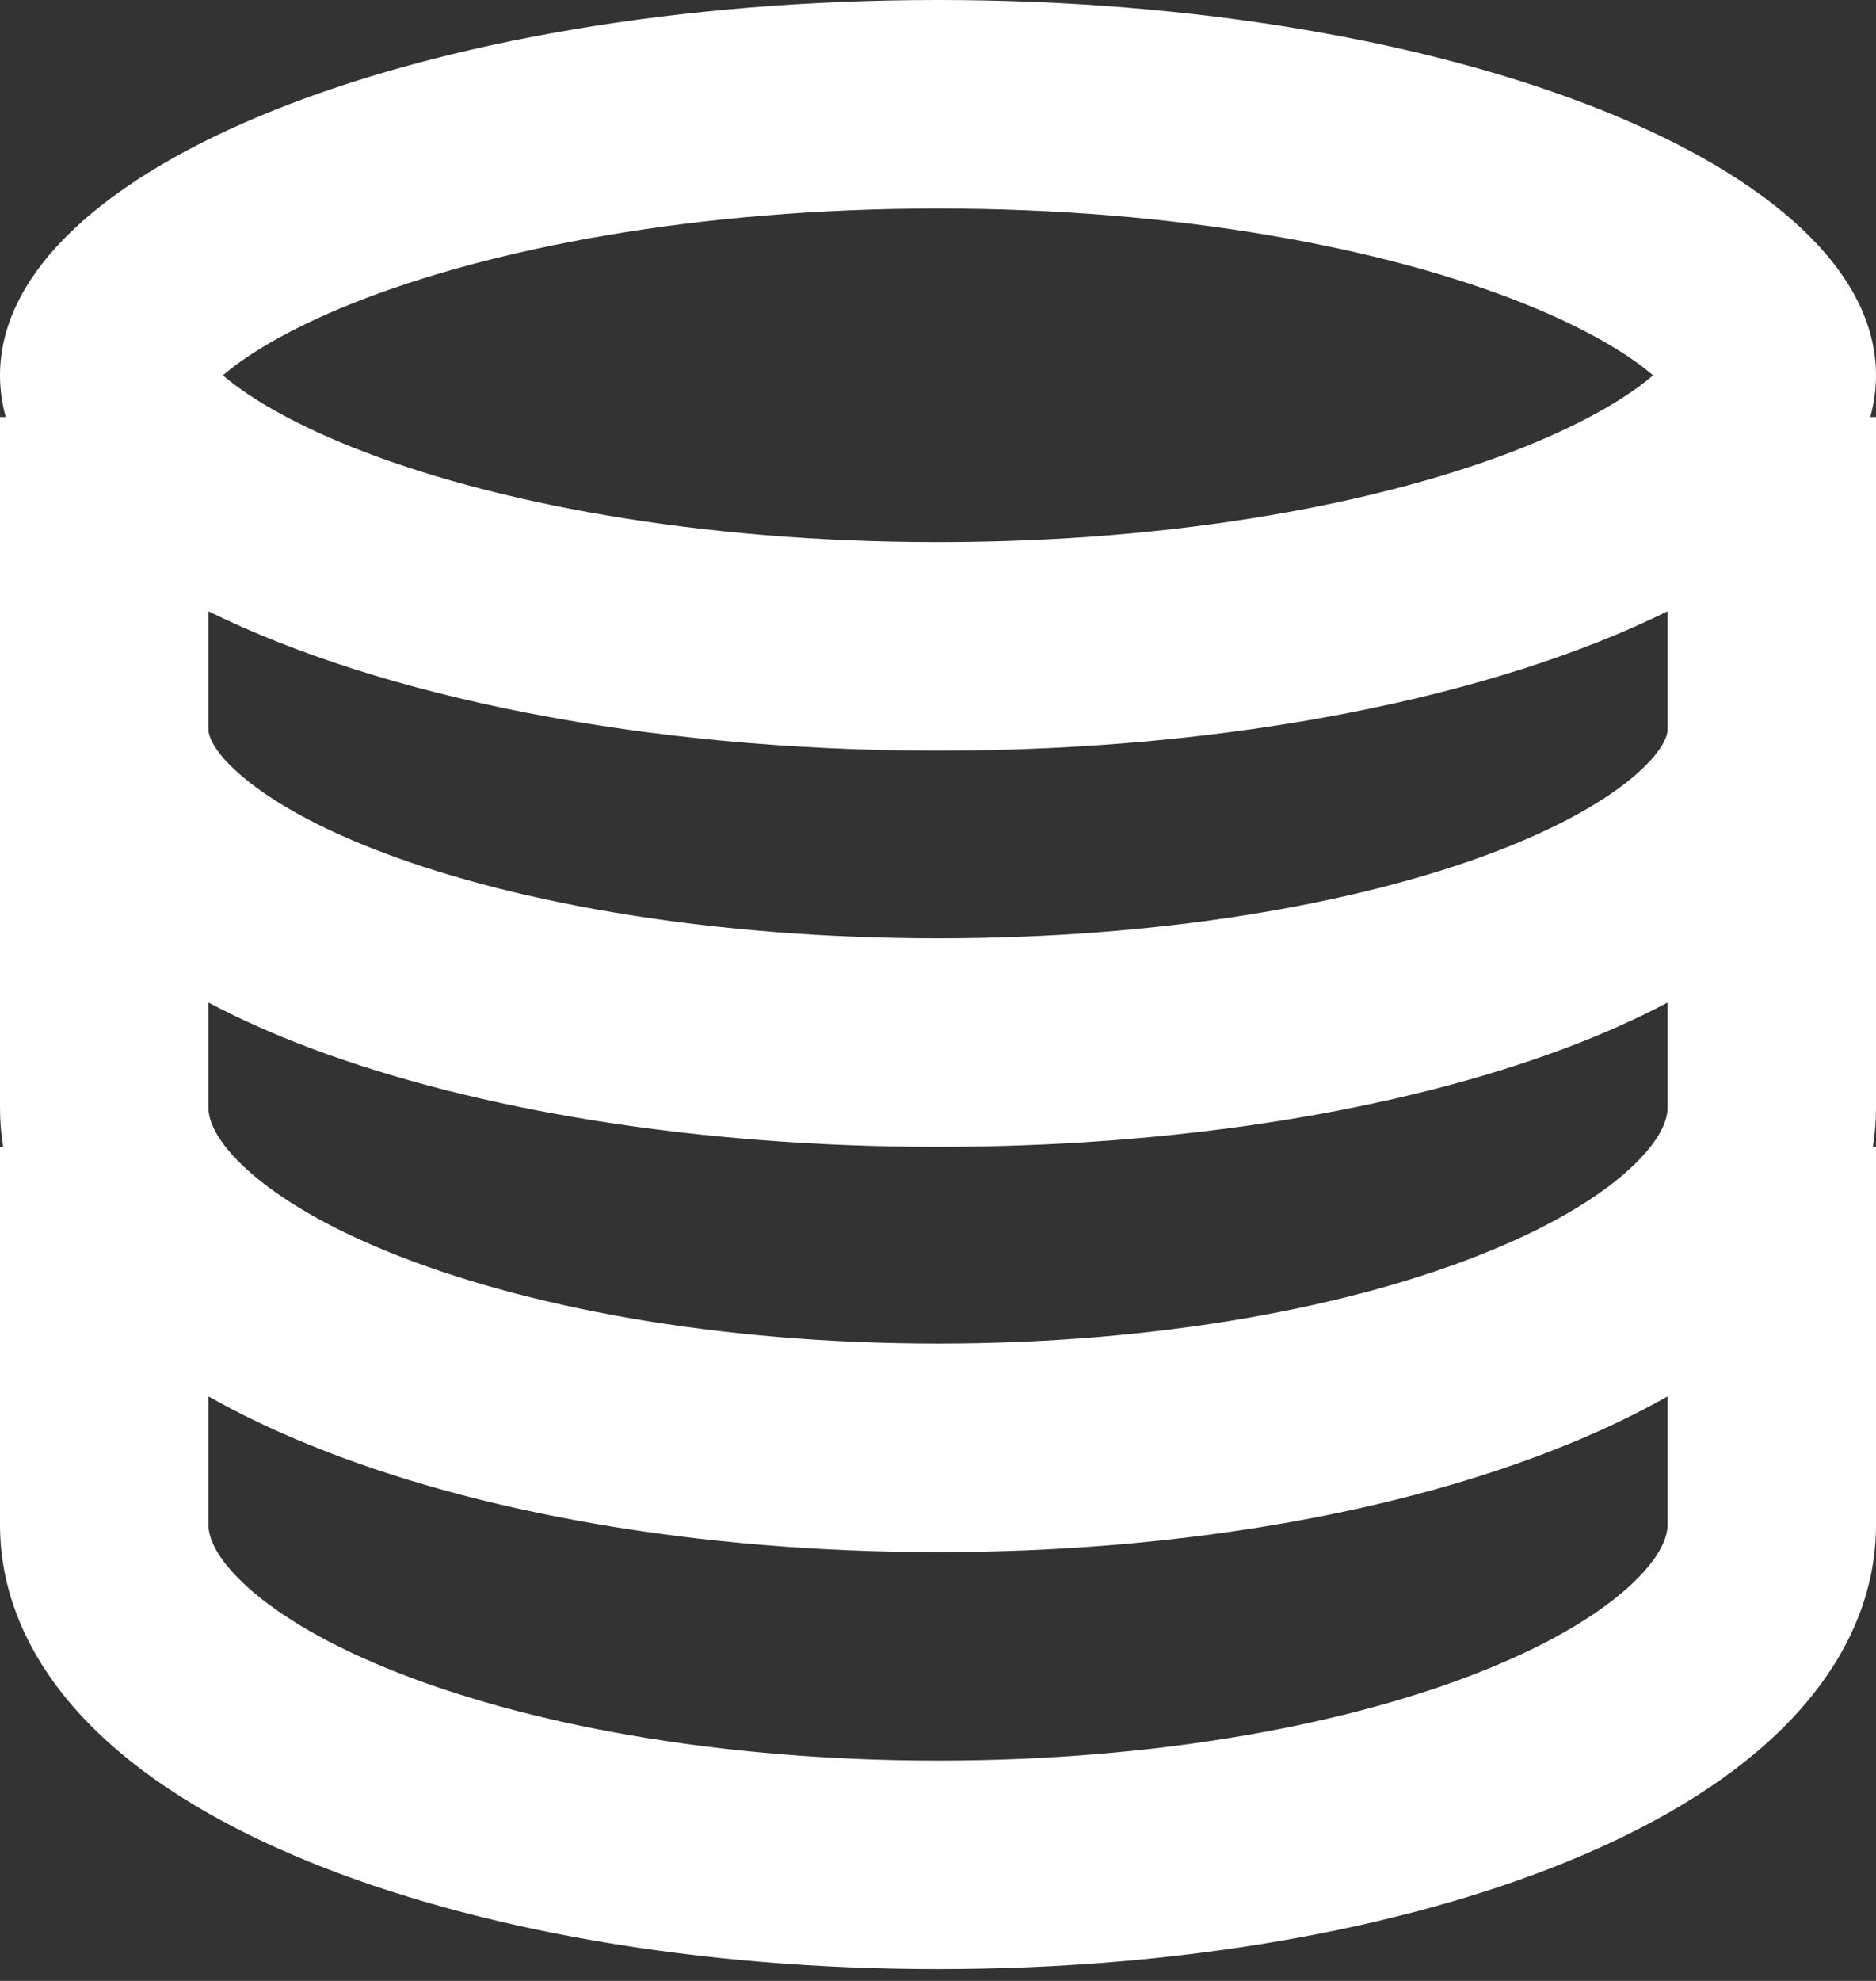 <svg width="18" height="19" viewBox="0 0 18 19" fill="none" xmlns="http://www.w3.org/2000/svg">
<rect x="0" y="0" width="18" height="19" fill="#333333" stroke="none"/>
<path fill-rule="evenodd" clip-rule="evenodd" d="M16.037 3.414C16.038 3.414 16.036 3.416 16.033 3.421C16.036 3.416 16.037 3.414 16.037 3.414ZM15.861 3.6C15.637 3.407 15.239 3.159 14.621 2.911C13.283 2.376 11.296 2 9 2C6.704 2 4.718 2.376 3.379 2.911C2.761 3.159 2.363 3.407 2.139 3.6C2.363 3.793 2.761 4.041 3.379 4.289C4.718 4.824 6.704 5.2 9 5.2C11.296 5.2 13.283 4.824 14.621 4.289C15.239 4.041 15.637 3.793 15.861 3.6ZM1.963 3.414C1.963 3.414 1.964 3.416 1.967 3.421C1.964 3.416 1.962 3.414 1.963 3.414ZM1.963 3.786C1.962 3.786 1.964 3.784 1.967 3.779C1.964 3.784 1.963 3.786 1.963 3.786ZM16.033 3.779C16.036 3.784 16.038 3.786 16.037 3.786C16.037 3.786 16.036 3.784 16.033 3.779ZM9 7.2C11.827 7.2 14.35 6.679 16 5.863V7C16 7.026 15.99 7.17 15.708 7.419C15.427 7.668 14.964 7.938 14.306 8.185C12.997 8.676 11.121 9 9 9C6.879 9 5.003 8.676 3.694 8.185C3.036 7.938 2.573 7.668 2.292 7.419C2.01 7.17 2 7.026 2 7V5.863C3.65 6.679 6.173 7.2 9 7.2ZM15.008 10.058C15.357 9.927 15.691 9.78 16 9.616V10.625C16 10.719 15.957 10.904 15.677 11.174C15.394 11.447 14.932 11.739 14.279 12.005C12.979 12.536 11.113 12.887 9 12.887C6.888 12.887 5.022 12.536 3.721 12.005C3.068 11.739 2.606 11.447 2.323 11.174C2.043 10.904 2 10.719 2 10.625V9.616C2.309 9.78 2.643 9.927 2.992 10.058C4.578 10.652 6.703 11 9 11C11.297 11 13.422 10.652 15.008 10.058ZM0 7V8V10.625C0 10.753 0.01 10.878 0.03 11H0V14.625C0 15.431 0.405 16.104 0.935 16.614C1.461 17.122 2.171 17.533 2.966 17.857C4.56 18.508 6.694 18.887 9 18.887C11.306 18.887 13.44 18.508 15.034 17.857C15.829 17.533 16.539 17.122 17.065 16.614C17.595 16.104 18 15.431 18 14.625V11H17.97C17.99 10.878 18 10.753 18 10.625V8V7V4H17.945C17.981 3.869 18 3.735 18 3.6C18 1.612 13.971 0 9 0C4.029 0 0 1.612 0 3.6C0 3.735 0.019 3.869 0.055 4H0V7ZM16 13.393C15.699 13.564 15.374 13.719 15.034 13.857C13.44 14.508 11.306 14.887 9 14.887C6.694 14.887 4.56 14.508 2.966 13.857C2.626 13.719 2.301 13.564 2 13.393V14.625C2 14.719 2.043 14.904 2.323 15.174C2.606 15.447 3.068 15.739 3.721 16.005C5.022 16.536 6.888 16.887 9 16.887C11.113 16.887 12.979 16.536 14.279 16.005C14.932 15.739 15.394 15.447 15.677 15.174C15.957 14.904 16 14.719 16 14.625V13.393Z" fill="white"/>
</svg>
